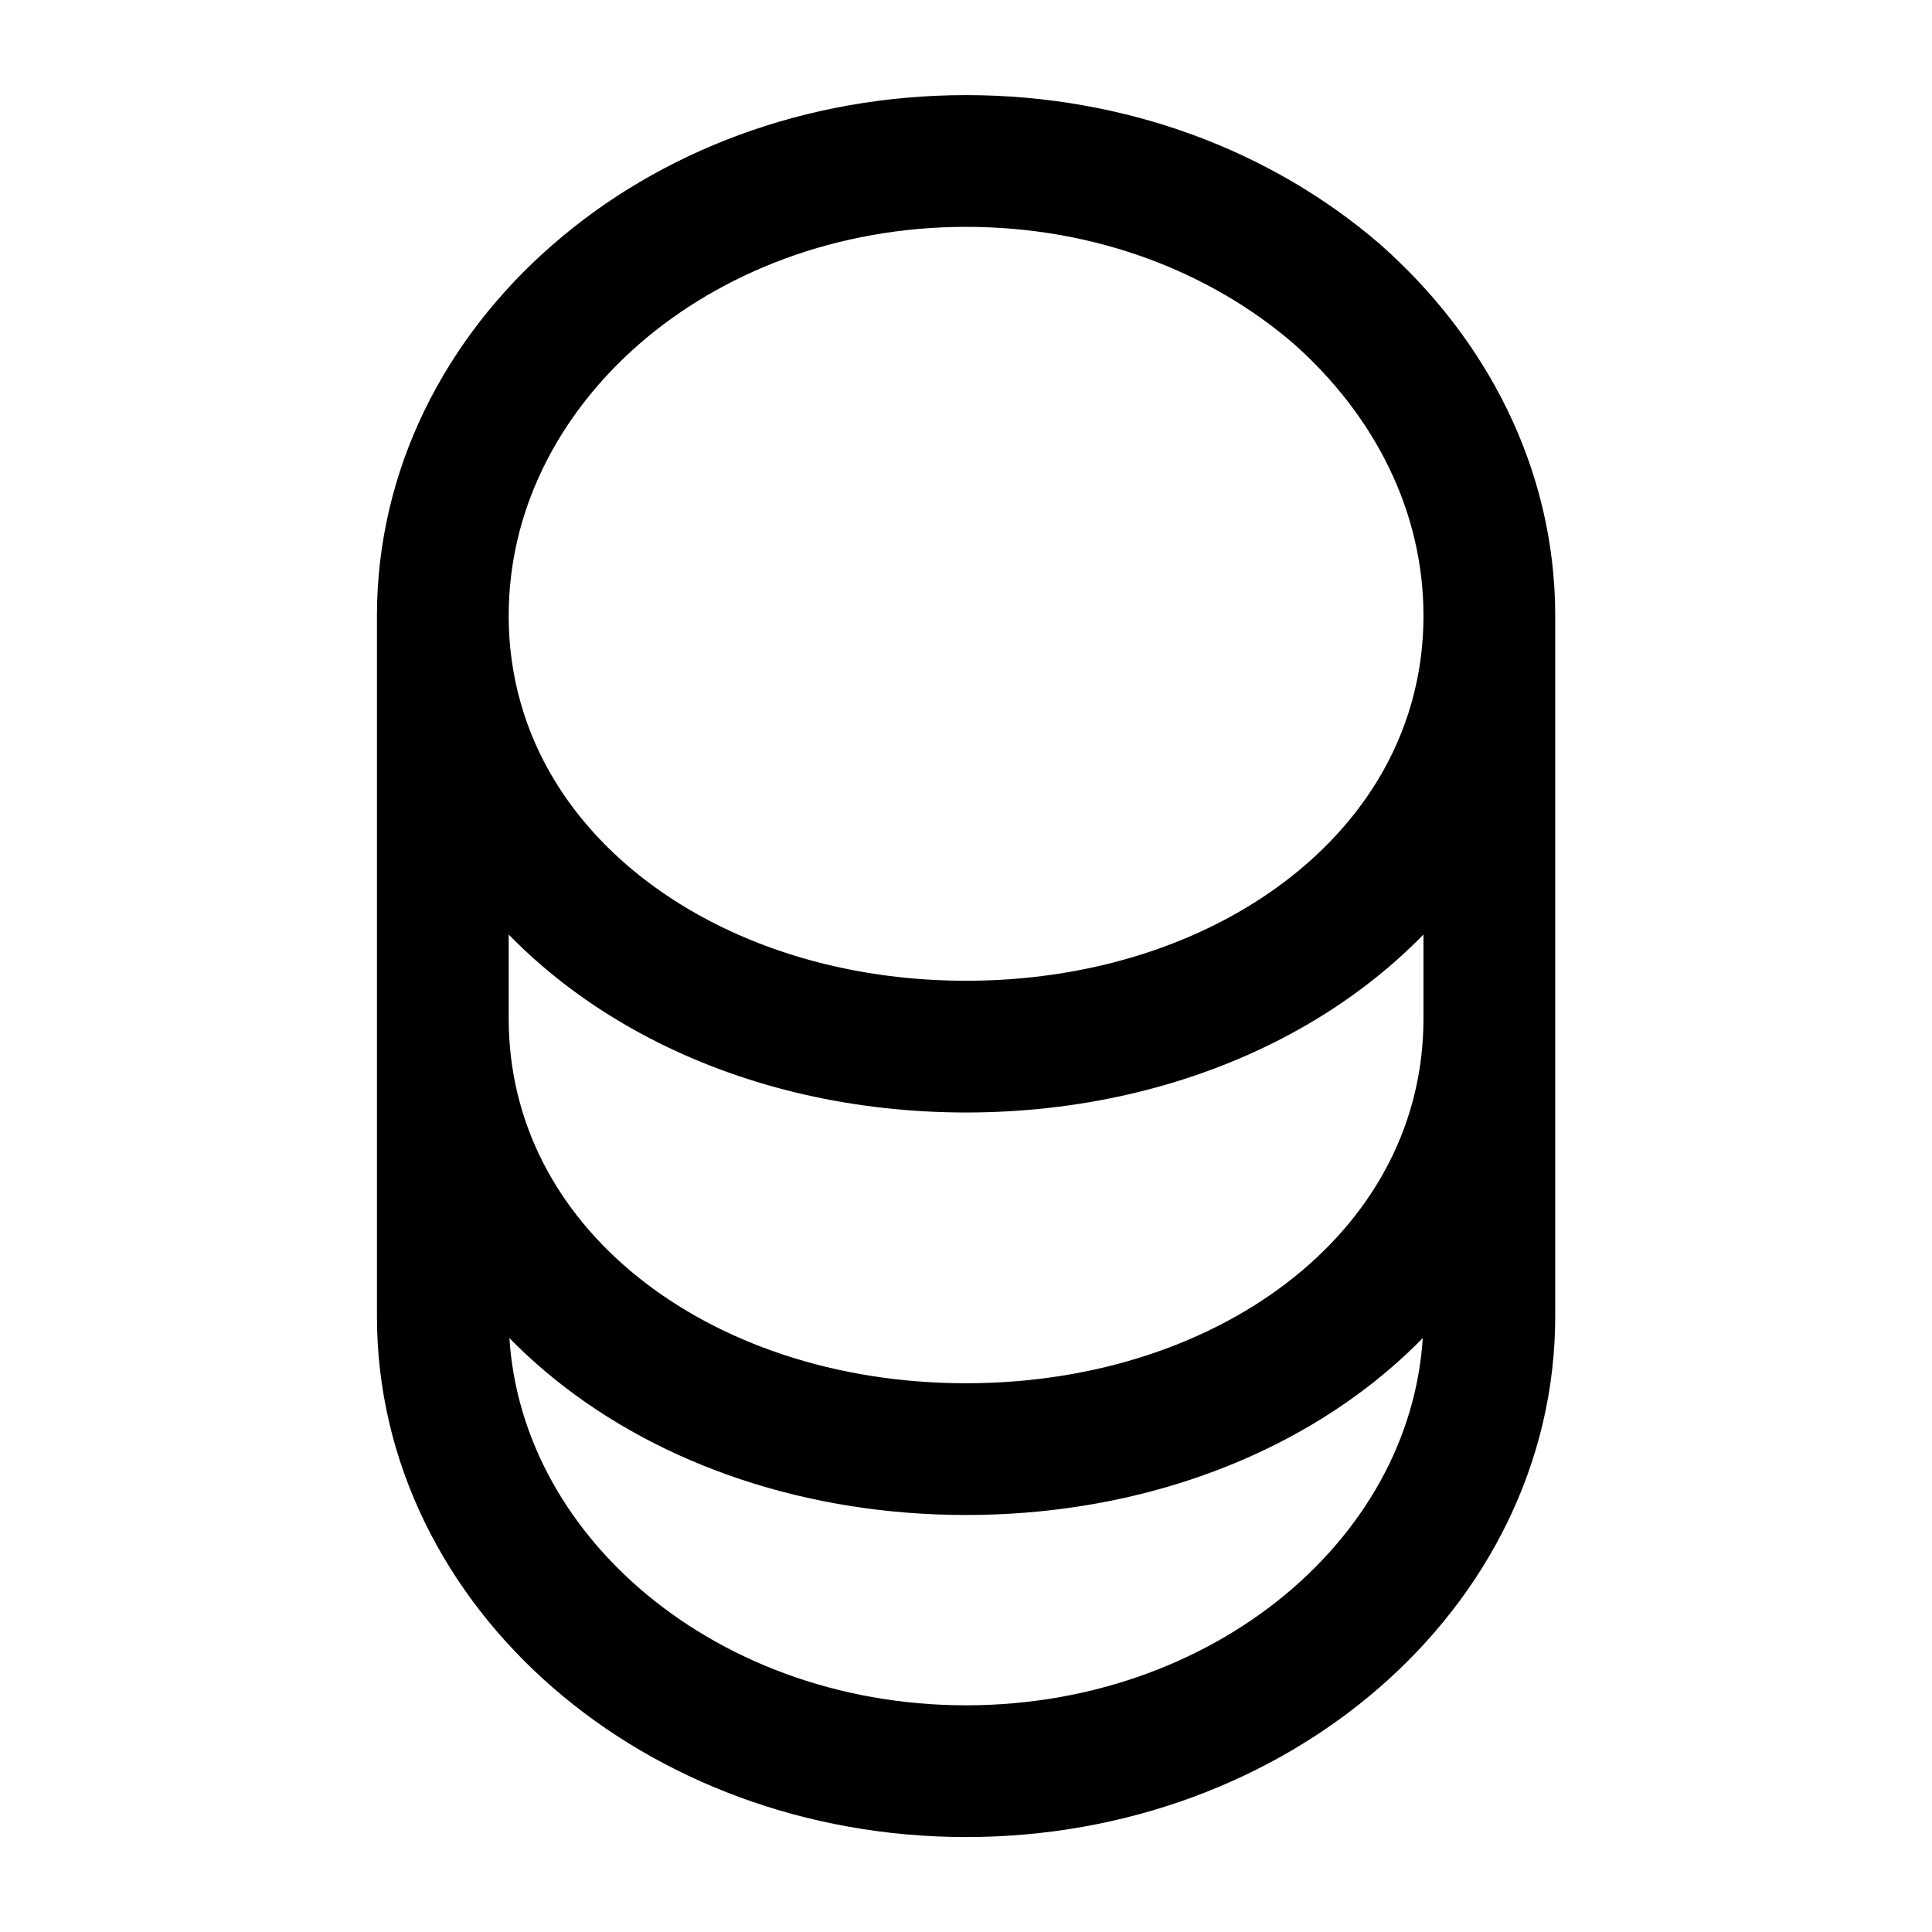 <!--
  Licensed to the Apache Software Foundation (ASF) under one
  or more contributor license agreements.  See the NOTICE file
  distributed with this work for additional information
  regarding copyright ownership.  The ASF licenses this file
  to you under the Apache License, Version 2.0 (the
  "License"); you may not use this file except in compliance
  with the License.  You may obtain a copy of the License at

    http://www.apache.org/licenses/LICENSE-2.0

  Unless required by applicable law or agreed to in writing,
  software distributed under the License is distributed on an
  "AS IS" BASIS, WITHOUT WARRANTIES OR CONDITIONS OF ANY
  KIND, either express or implied.  See the License for the
  specific language governing permissions and limitations
  under the License.
-->
<svg xmlns="http://www.w3.org/2000/svg" xmlns:xlink="http://www.w3.org/1999/xlink" width="24px" height="24px" viewBox="0 0 24 24" version="1.1">
<path stroke= "currentColor" style="fill:none;stroke-width:1.5;stroke-linecap:round;stroke-linejoin:round;stroke-opacity:1;stroke-miterlimit:4;" d="M 16.958 11.594 L 16.958 14.989 C 16.958 17.846 14.291 20.167 11 20.167 C 7.709 20.167 5.042 17.846 5.042 14.989 L 5.042 11.594 C 5.042 14.455 7.709 16.5 11 16.5 C 14.291 16.5 16.958 14.455 16.958 11.594 Z M 16.958 11.594 M 16.958 7.011 C 16.958 7.845 16.729 8.615 16.325 9.278 C 15.343 10.889 13.327 11.917 11 11.917 C 8.673 11.917 6.657 10.889 5.675 9.278 C 5.271 8.615 5.042 7.845 5.042 7.011 C 5.042 5.582 5.711 4.29 6.782 3.355 C 7.863 2.41 9.349 1.833 11 1.833 C 12.651 1.833 14.133 2.41 15.218 3.344 C 16.289 4.29 16.958 5.582 16.958 7.011 Z M 16.958 7.011 M 16.958 7.011 L 16.958 11.594 C 16.958 14.455 14.291 16.5 11 16.5 C 7.709 16.5 5.042 14.455 5.042 11.594 L 5.042 7.011 C 5.042 4.154 7.709 1.833 11 1.833 C 12.651 1.833 14.133 2.41 15.218 3.344 C 16.289 4.29 16.958 5.582 16.958 7.011 Z M 16.958 7.011 " transform="matrix(1.091,0,0,1.091,0,0)"/>
</svg>

